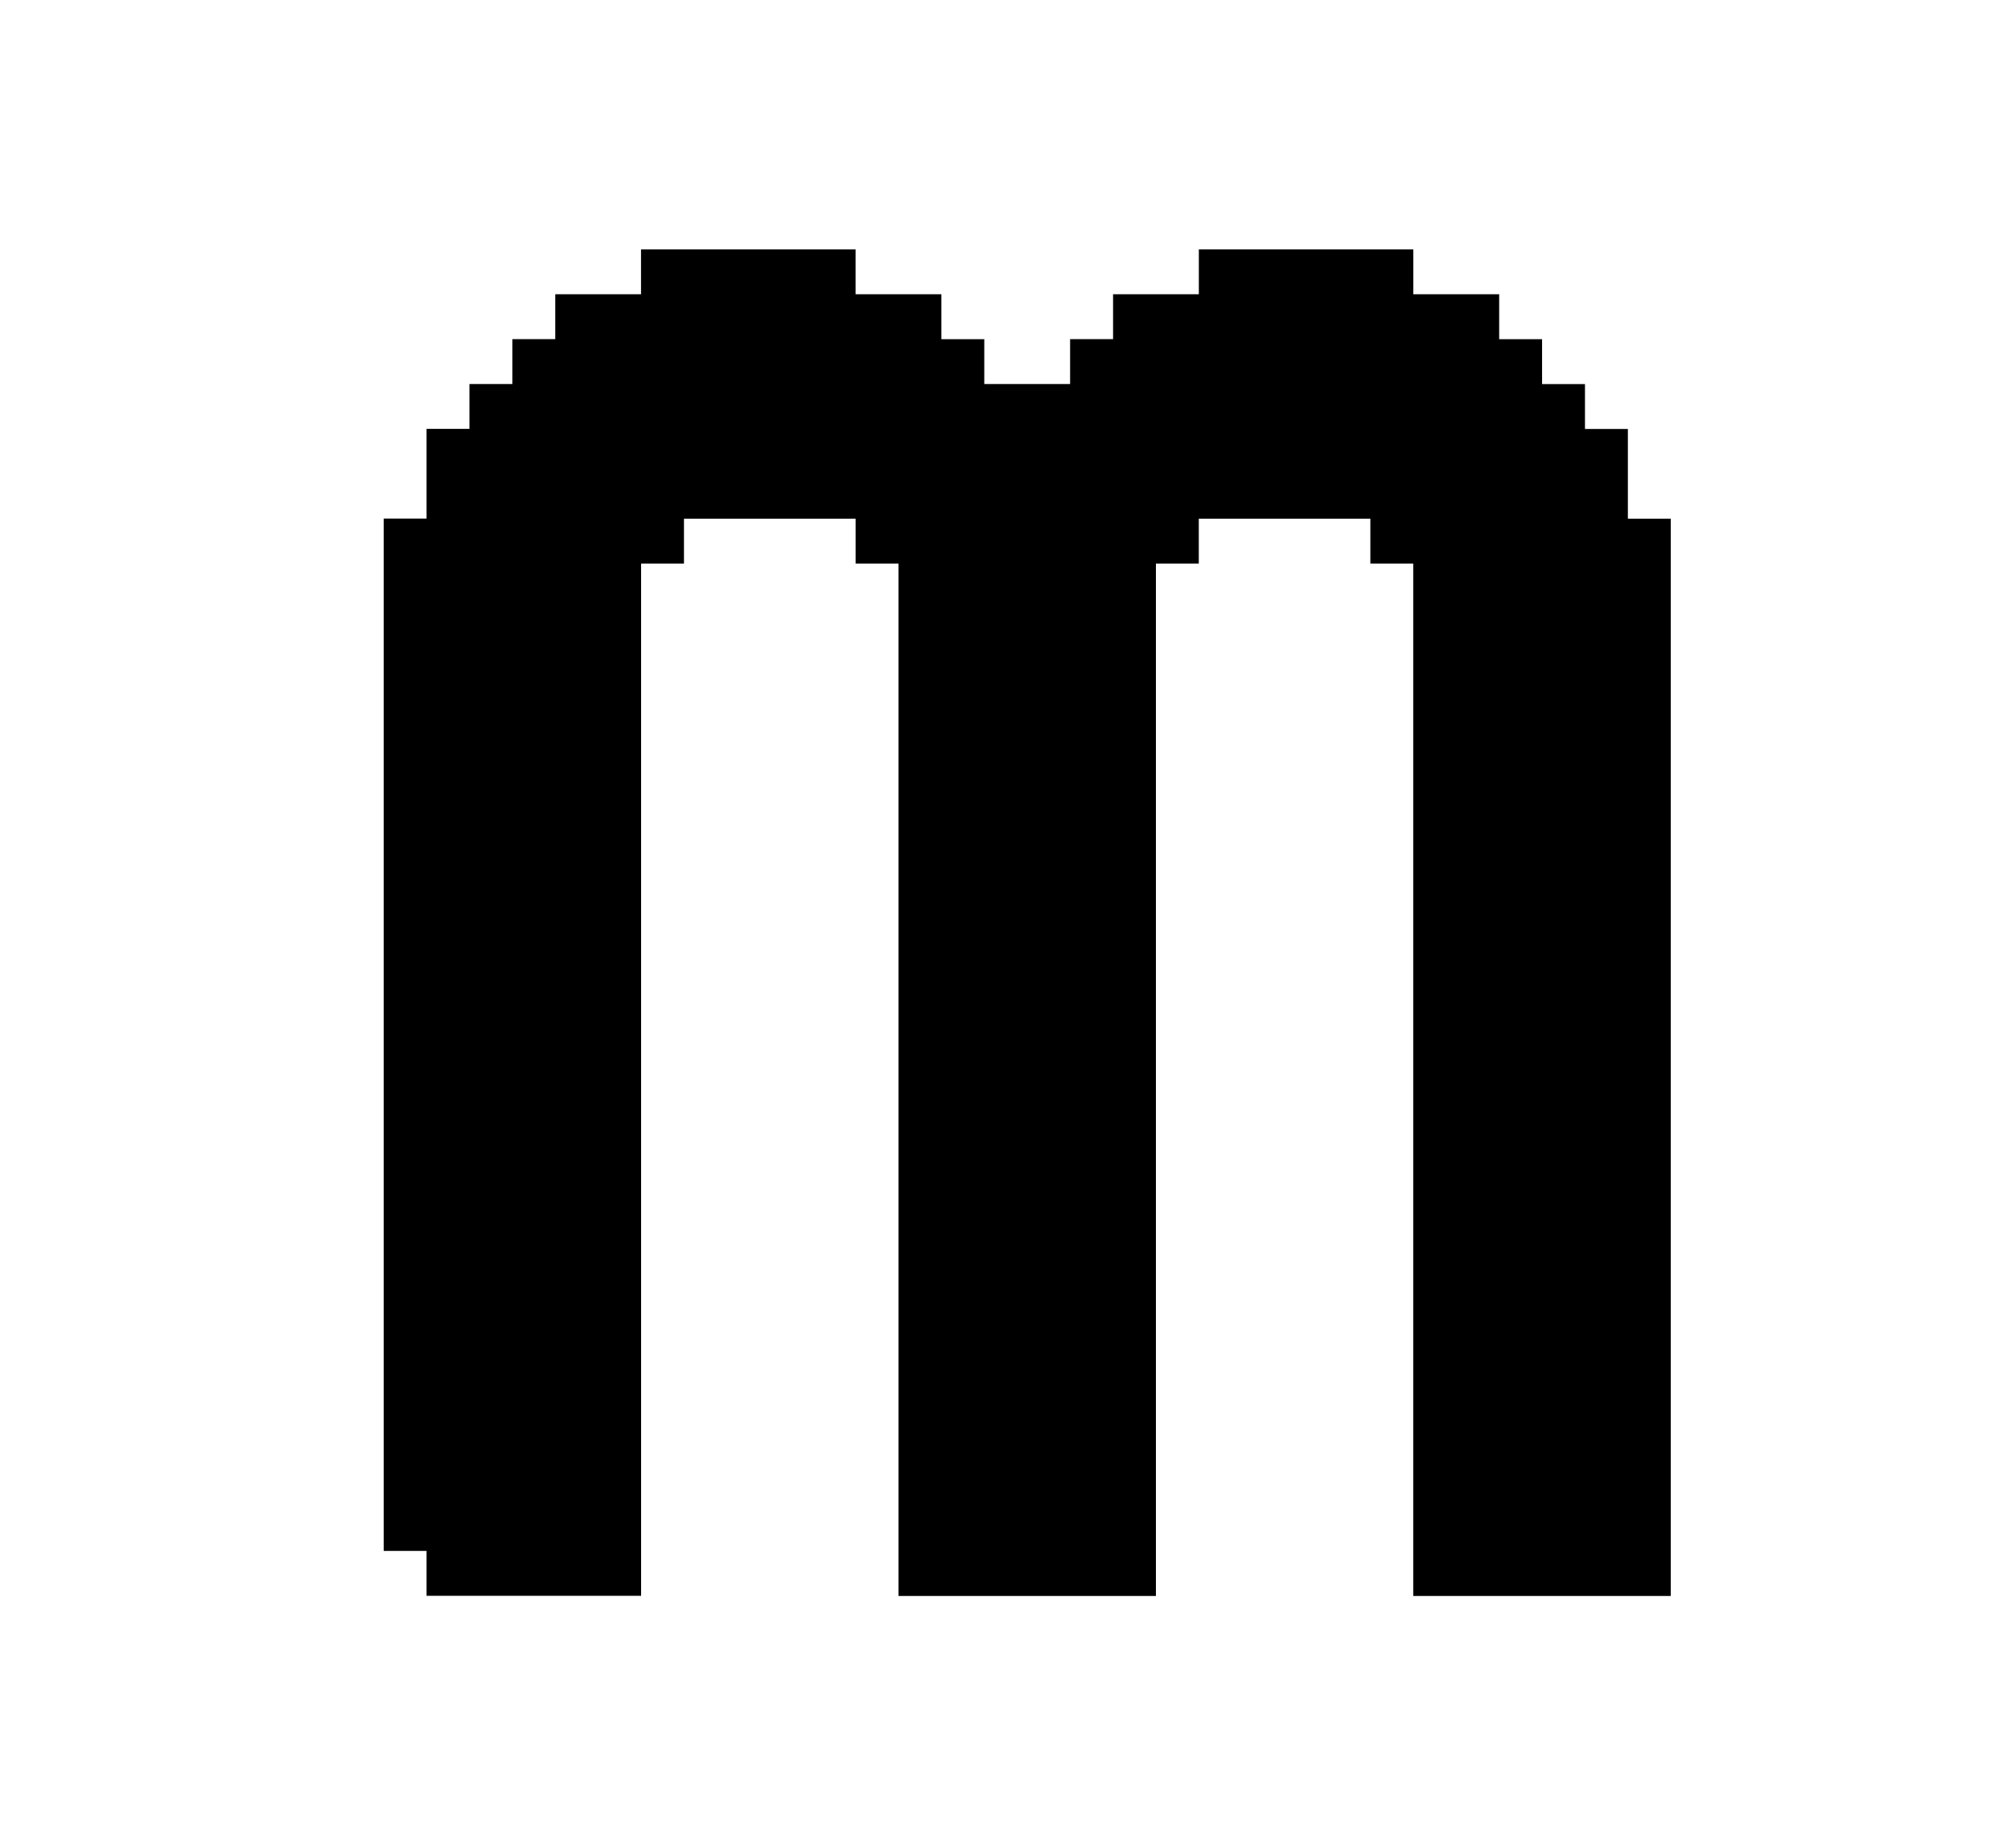 <?xml version="1.0" encoding="UTF-8" standalone="no"?>
<svg
   xmlns:dc="http://purl.org/dc/elements/1.1/"
   xmlns:cc="http://creativecommons.org/ns#"
   xmlns:rdf="http://www.w3.org/1999/02/22-rdf-syntax-ns#"
   xmlns:svg="http://www.w3.org/2000/svg"
   xmlns="http://www.w3.org/2000/svg"
   width="74"
   height="68"
   version="1.1">
  <g
     transform="matrix(0.928,0,0,0.970,1.484,1.063)"
     style="stroke-width:1">
    <path
       d="m 23.819,8.364 v 1.700 h -3.401 v 1.703 h -1.700 v 1.703 h -1.703 v 1.700 h -1.700 v 3.404 h -1.700 v 39.155 h 1.700 v 1.703 h 8.507 V 20.282 h 1.700 v -1.703 h 6.806 v 1.703 h 1.700 V 59.438 h 10.208 V 20.282 h 1.700 v -1.703 h 6.803 v 1.703 h 1.700 V 59.438 H 64.651 V 18.578 H 62.950 V 15.174 H 61.249 V 13.473 H 59.548 V 11.769 H 57.847 V 10.065 H 54.442 V 8.364 h -8.504 v 1.700 h -3.401 v 1.703 h -1.704 v 1.703 H 37.430 V 11.769 H 35.729 V 10.065 H 32.327 V 8.364 Z"
       style="fill:#000000" />
  </g>
</svg>
